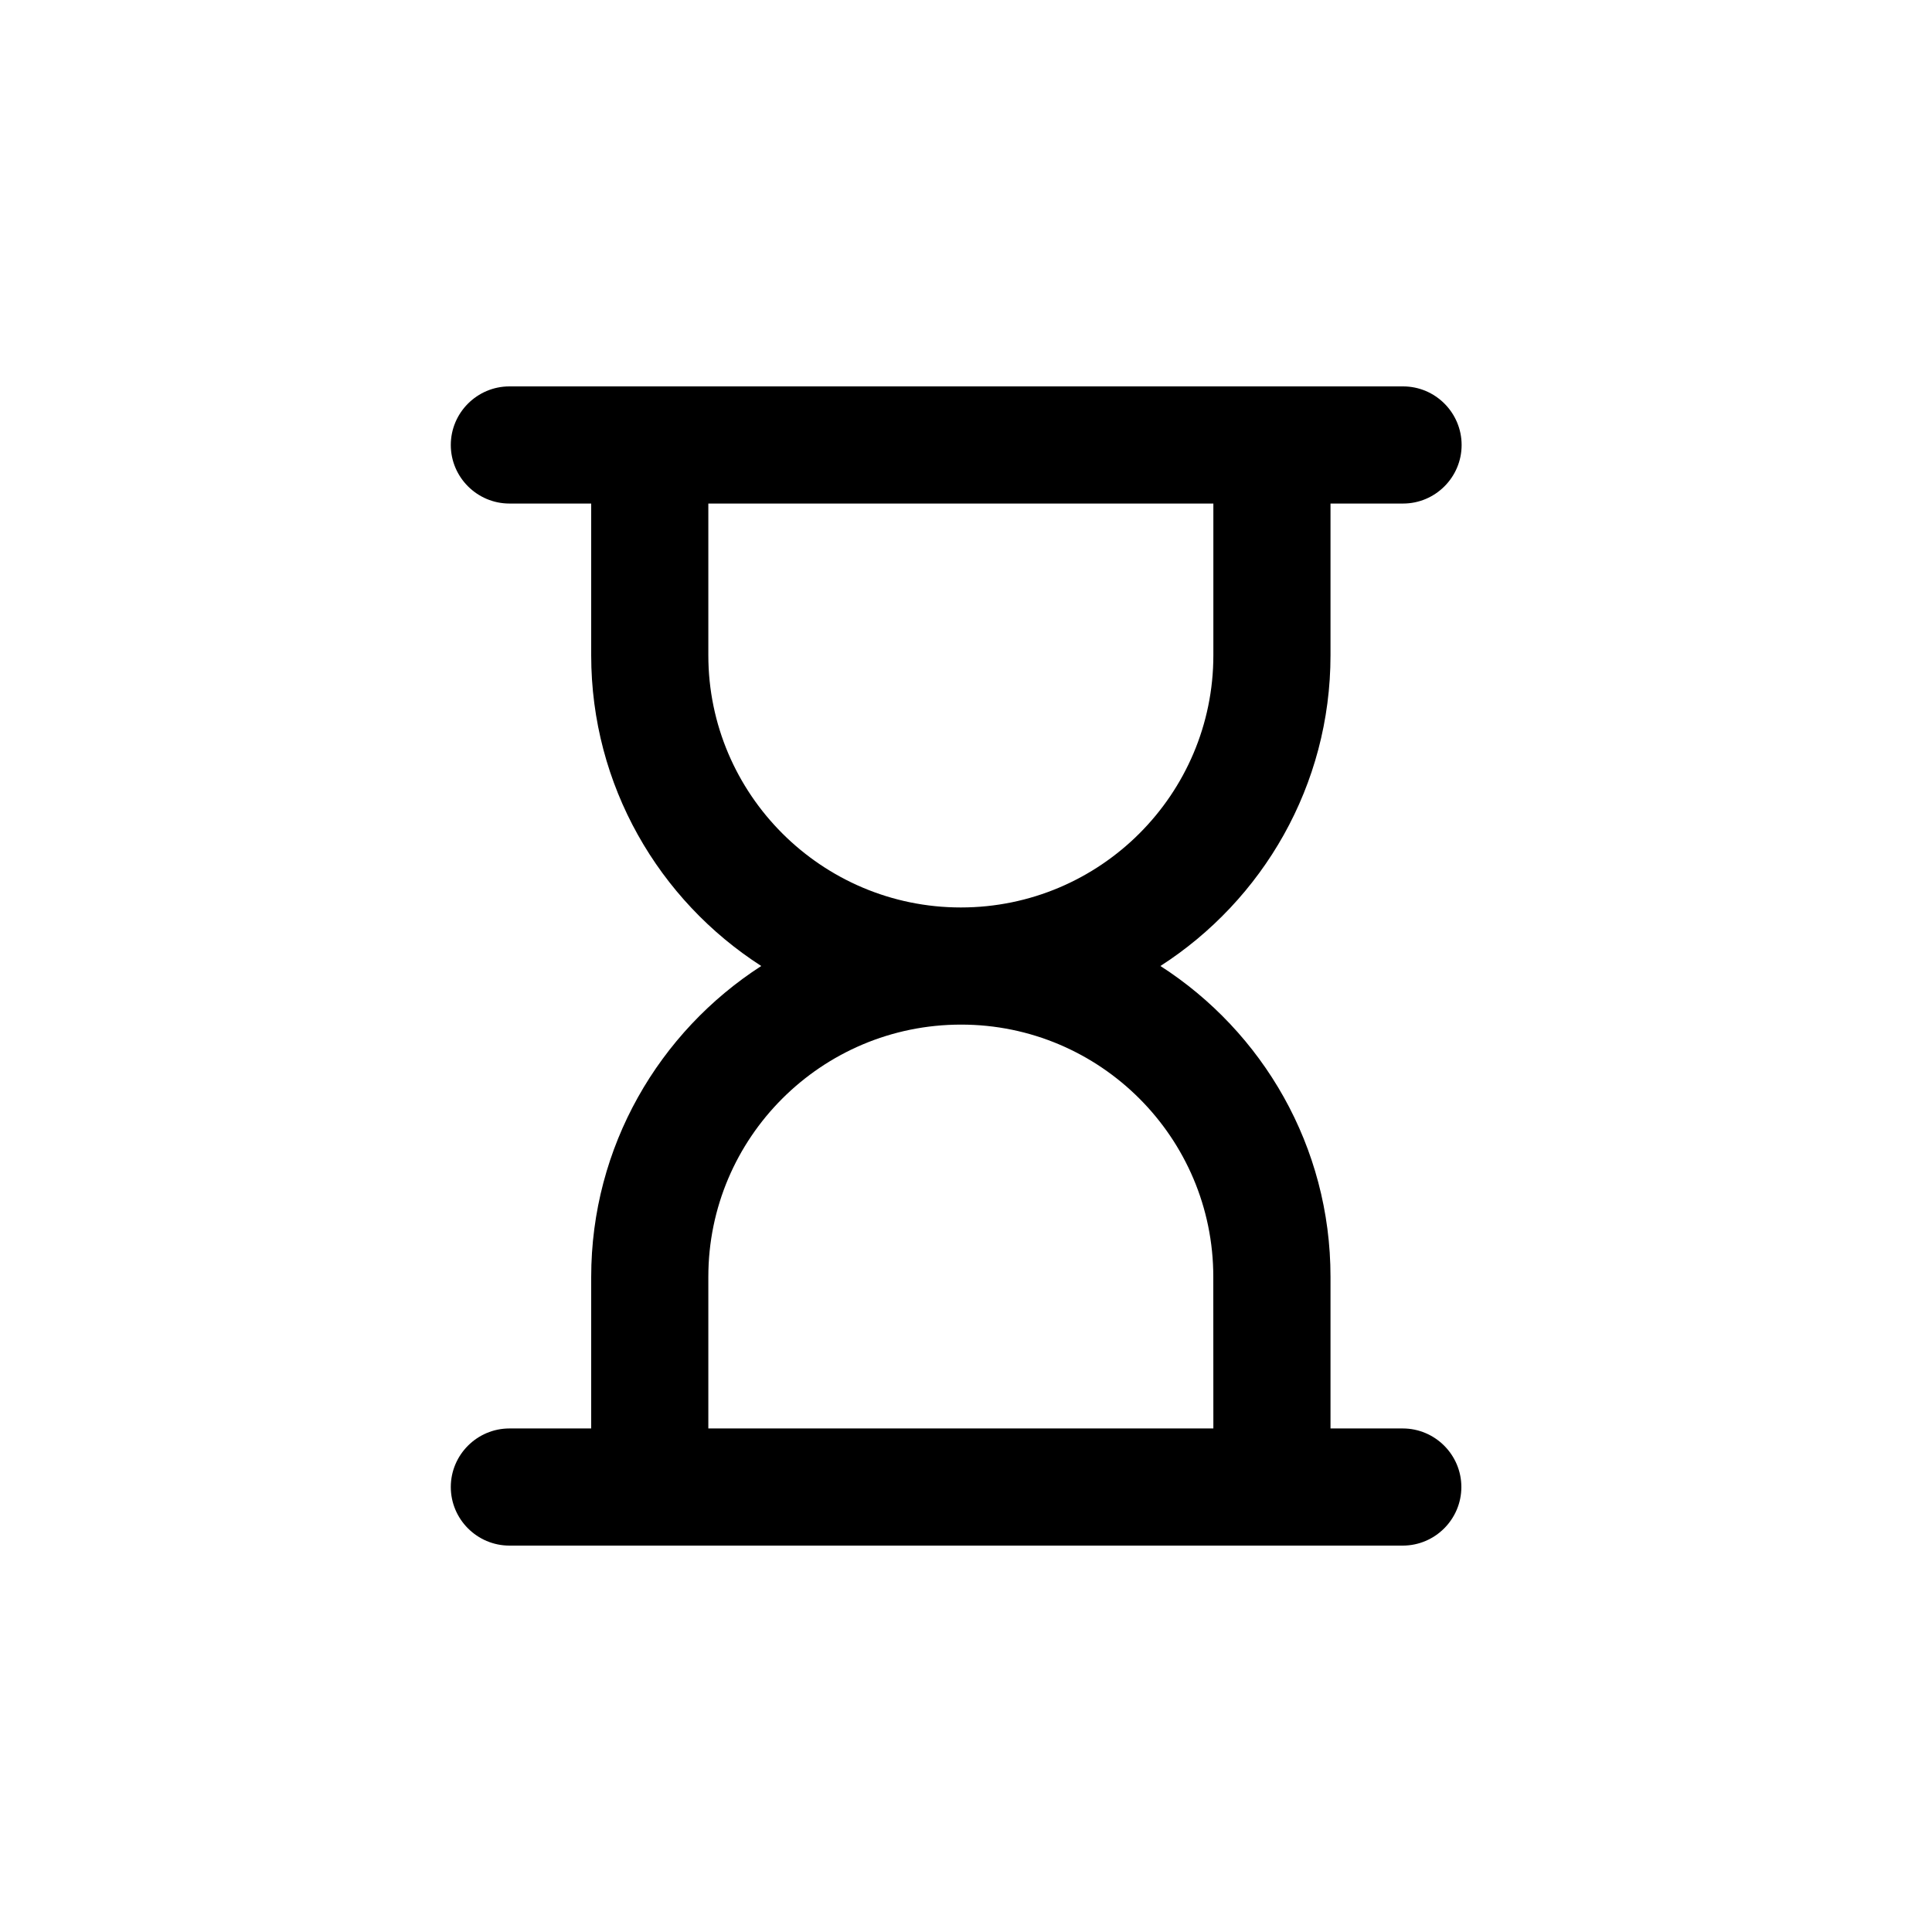 <svg width="30" height="30" viewBox="0 0 30 30" fill="none" xmlns="http://www.w3.org/2000/svg">
    <path fill-rule="evenodd" clip-rule="evenodd" d="M7.91 6C7.409 6 7 6.409 7 6.91C7 7.41 7.409 7.819 7.91 7.819H9.18V10.174C9.18 12.198 10.232 13.979 11.821 15C10.236 16.022 9.18 17.803 9.18 19.83V22.181H7.91C7.409 22.181 7 22.59 7 23.09C7 23.591 7.409 24 7.91 24H21.782C22.283 24 22.692 23.591 22.692 23.09C22.692 22.59 22.283 22.181 21.782 22.181H20.66V19.826C20.66 17.803 19.607 16.021 18.019 15C19.607 13.978 20.66 12.197 20.66 10.174V7.819H21.787C22.288 7.819 22.696 7.41 22.696 6.91C22.696 6.409 22.288 6 21.787 6H7.91ZM10.999 10.175V7.819H18.841V10.175C18.841 12.334 17.084 14.091 14.92 14.091C12.76 14.091 10.999 12.334 10.999 10.175ZM10.999 19.826C10.999 17.667 12.755 15.91 14.924 15.91C17.084 15.91 18.84 17.666 18.84 19.826L18.841 22.181H10.999V19.826Z" fill="currentColor"/>
</svg>

